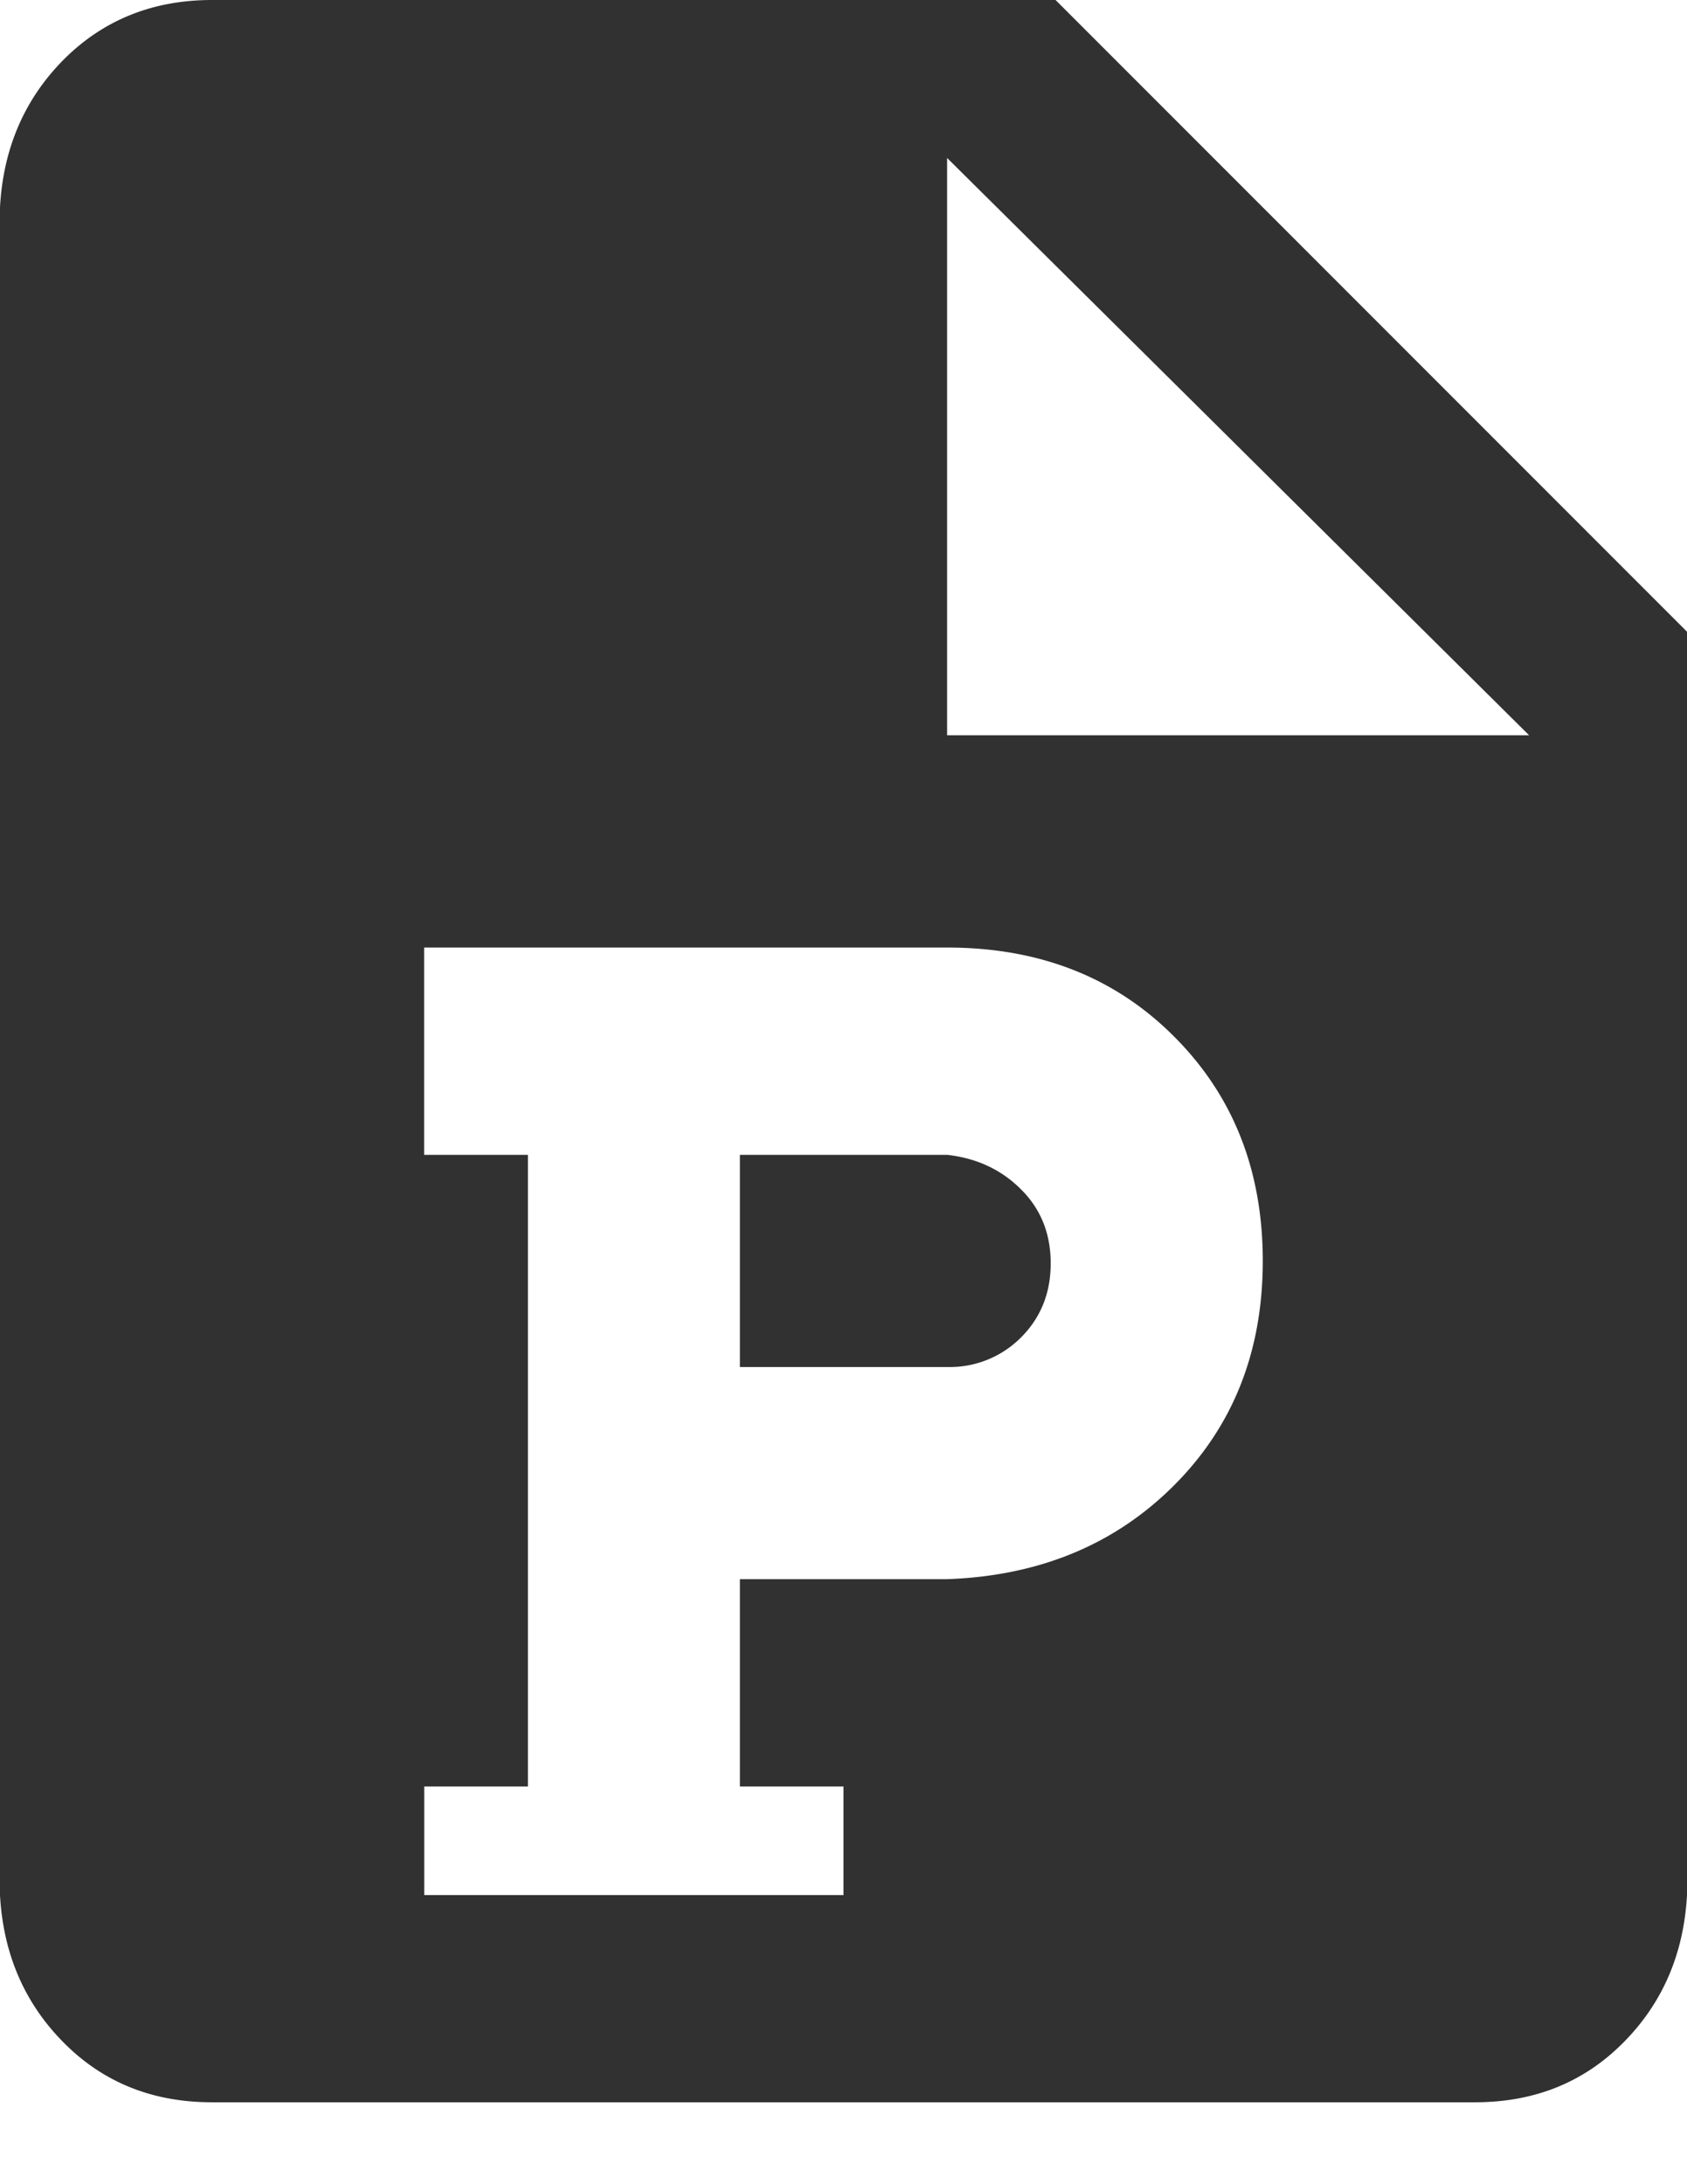 <svg xmlns="http://www.w3.org/2000/svg" width="17" height="22" viewBox="0 0 17 22">
    <path fill="#313131" fill-rule="evenodd" d="M2.137 0h8.5L17 6.363v12.725c-.033.596-.249 1.093-.646 1.49-.398.399-.895.597-1.491.597H2.137c-.596 0-1.093-.198-1.49-.596-.398-.398-.614-.895-.647-1.491v-17C.033 1.49.249.994.646.596 1.044.2 1.541 0 2.137 0zm7.407 1.59v5.816h5.865L9.544 1.591zm-5.27 7.954v2.088H5.32v6.362H4.275v1.094H8.5v-1.094H7.456v-2.088h2.088c.928-.033 1.69-.348 2.286-.944.597-.597.895-1.35.895-2.262 0-.911-.298-1.665-.895-2.261-.596-.597-1.358-.895-2.286-.895h-5.27zm5.27 2.088c.298.033.547.149.745.348.2.198.299.447.299.745s-.1.547-.299.746a1.012 1.012 0 0 1-.745.298H7.456v-2.137h2.088z"/>
</svg>
